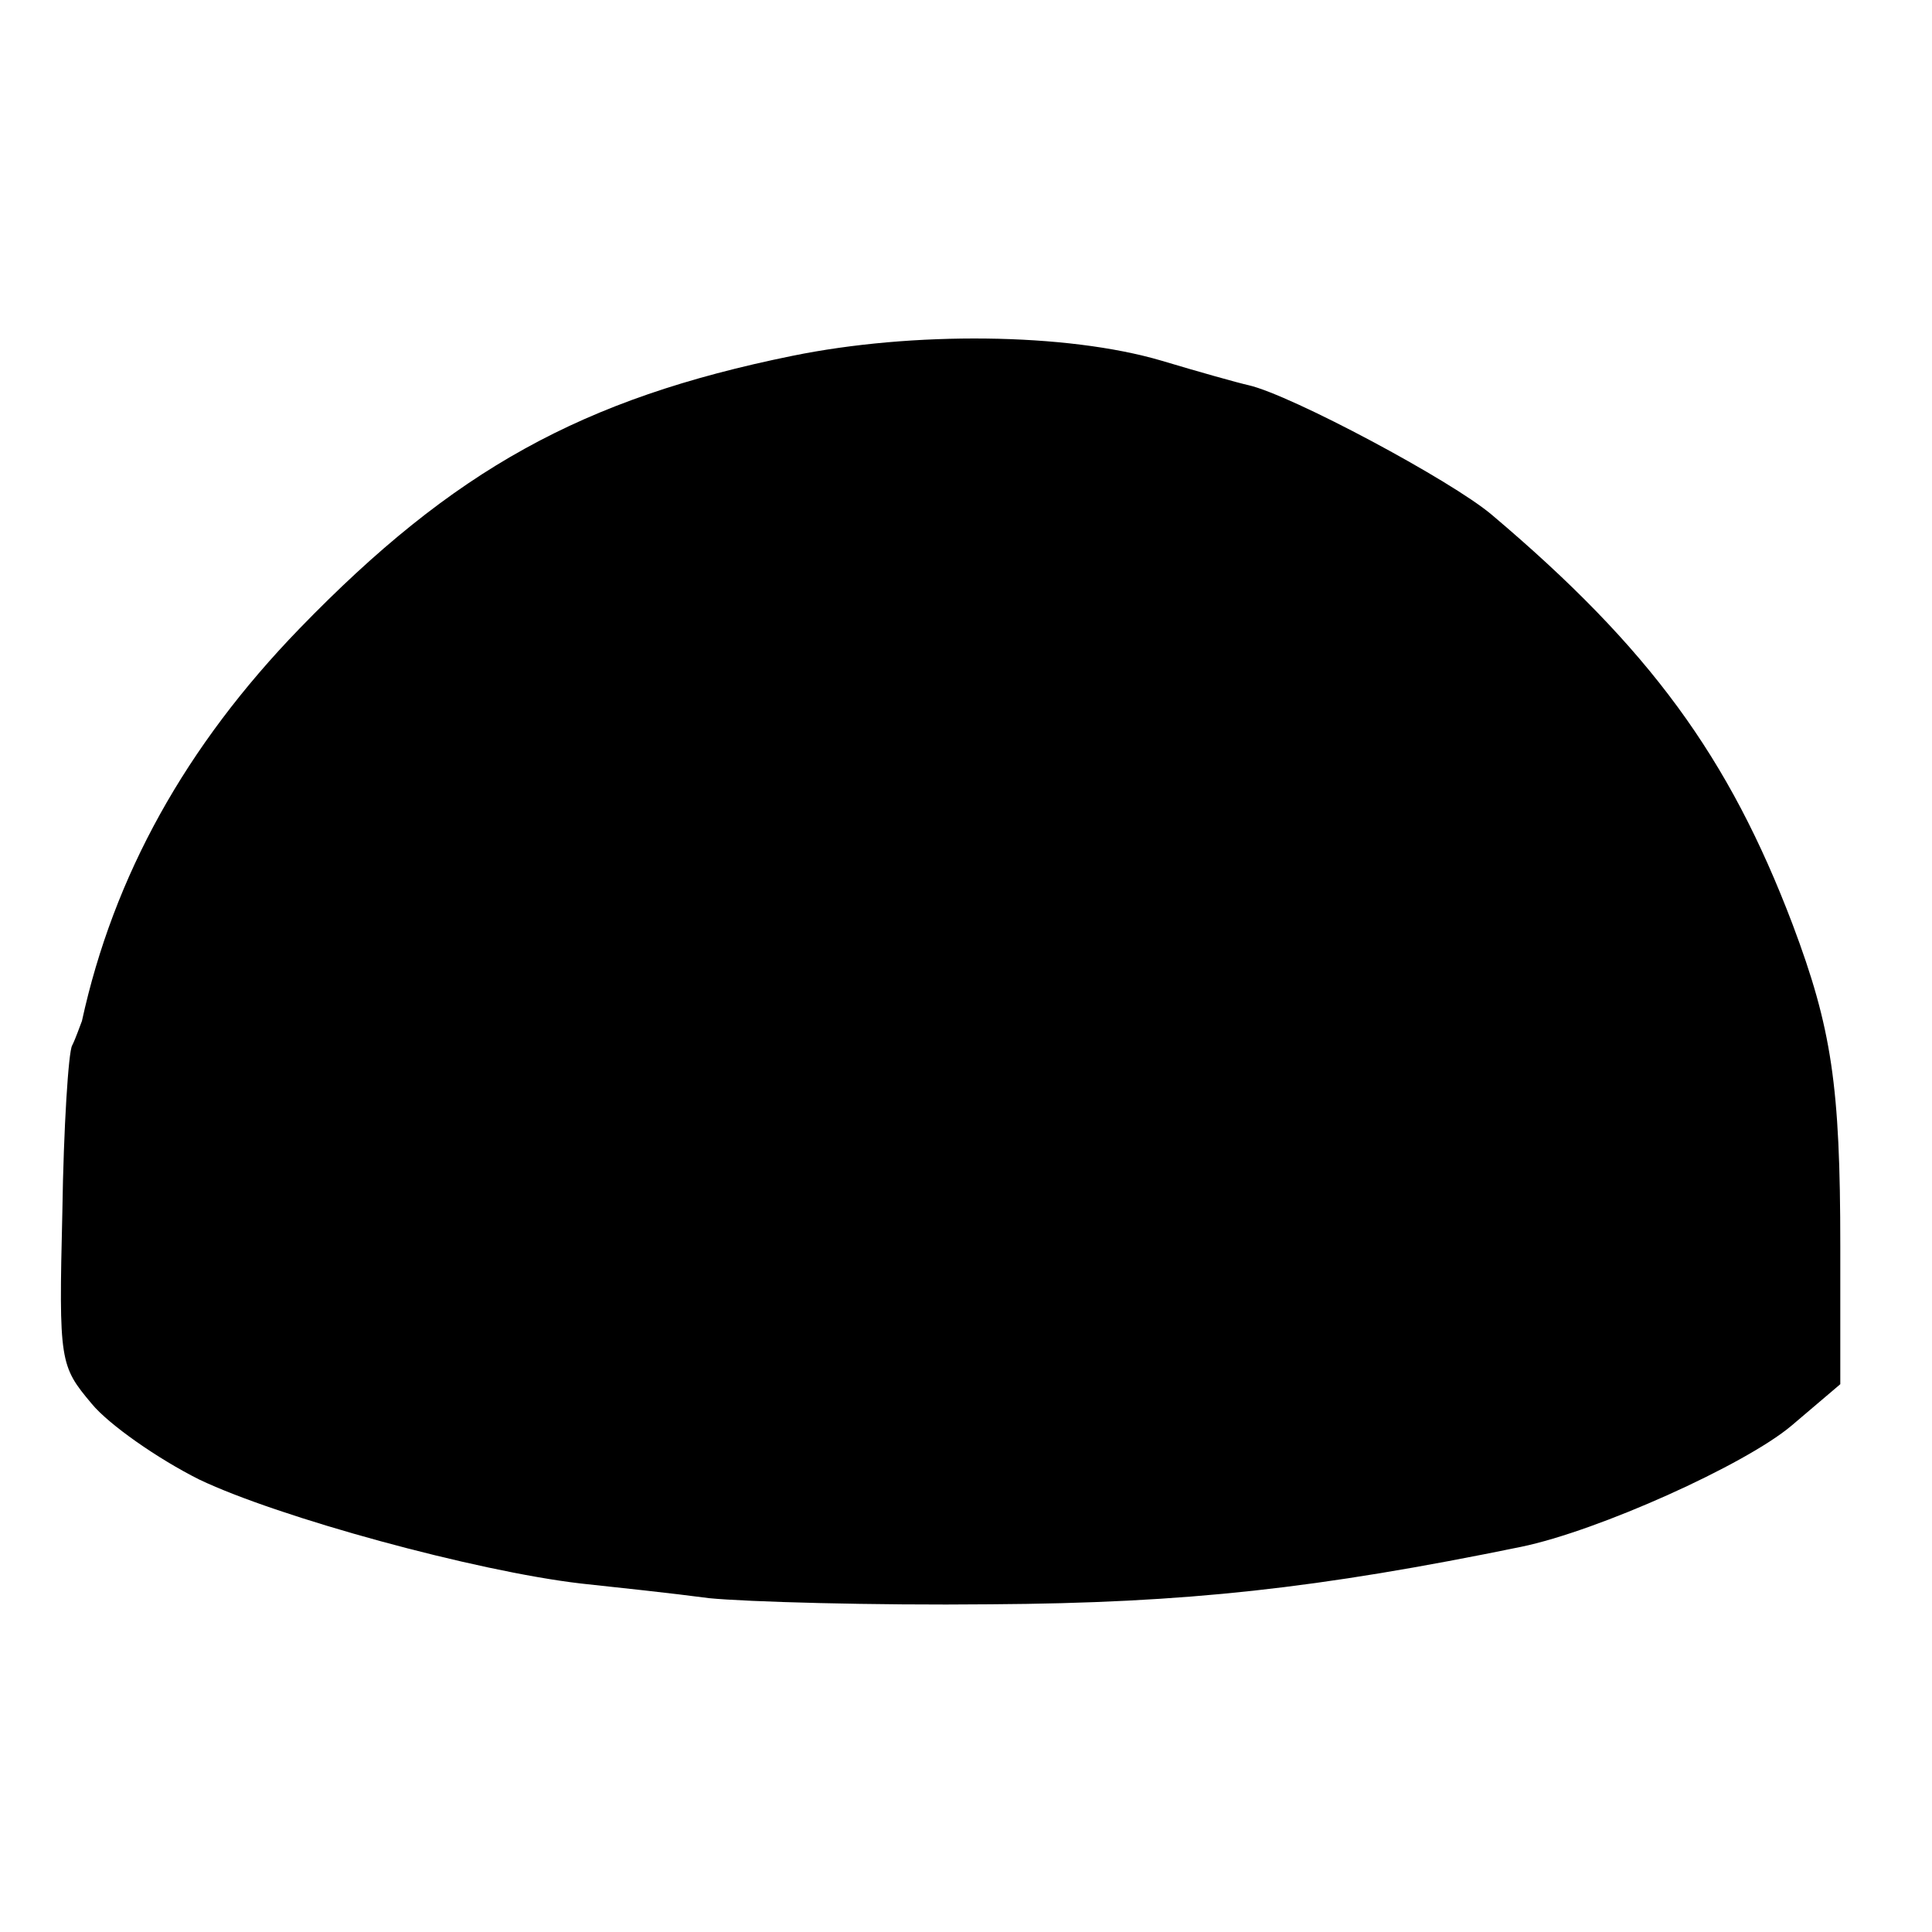 <?xml version="1.0" standalone="no"?>
<!DOCTYPE svg PUBLIC "-//W3C//DTD SVG 20010904//EN"
 "http://www.w3.org/TR/2001/REC-SVG-20010904/DTD/svg10.dtd">
<svg version="1.0" xmlns="http://www.w3.org/2000/svg"
 width="158pt" height="158pt" viewBox="0 0 158 158"
 preserveAspectRatio="xMidYMid meet">
<g transform="translate(0,158) scale(0.1,-0.1)"
fill="#000000" stroke="none">
<path d="M648 1289 c-172 -35 -277 -93 -403 -223 -93 -96 -152 -202 -178 -321
-2 -5 -5 -14 -8 -20 -3 -5 -7 -67 -8 -136 -3 -123 -2 -126 24 -157 14 -17 54
-45 88 -62 65 -31 226 -75 312 -85 28 -3 75 -8 105 -12 30 -3 134 -6 230 -5
161 1 268 13 434 47 63 13 183 67 221 99 l40 34 0 113 c0 131 -7 178 -39 263
-52 137 -117 226 -246 335 -33 28 -164 98 -199 106 -9 2 -41 11 -71 20 -78 23
-204 24 -302 4z"/>
</g>
</svg>

